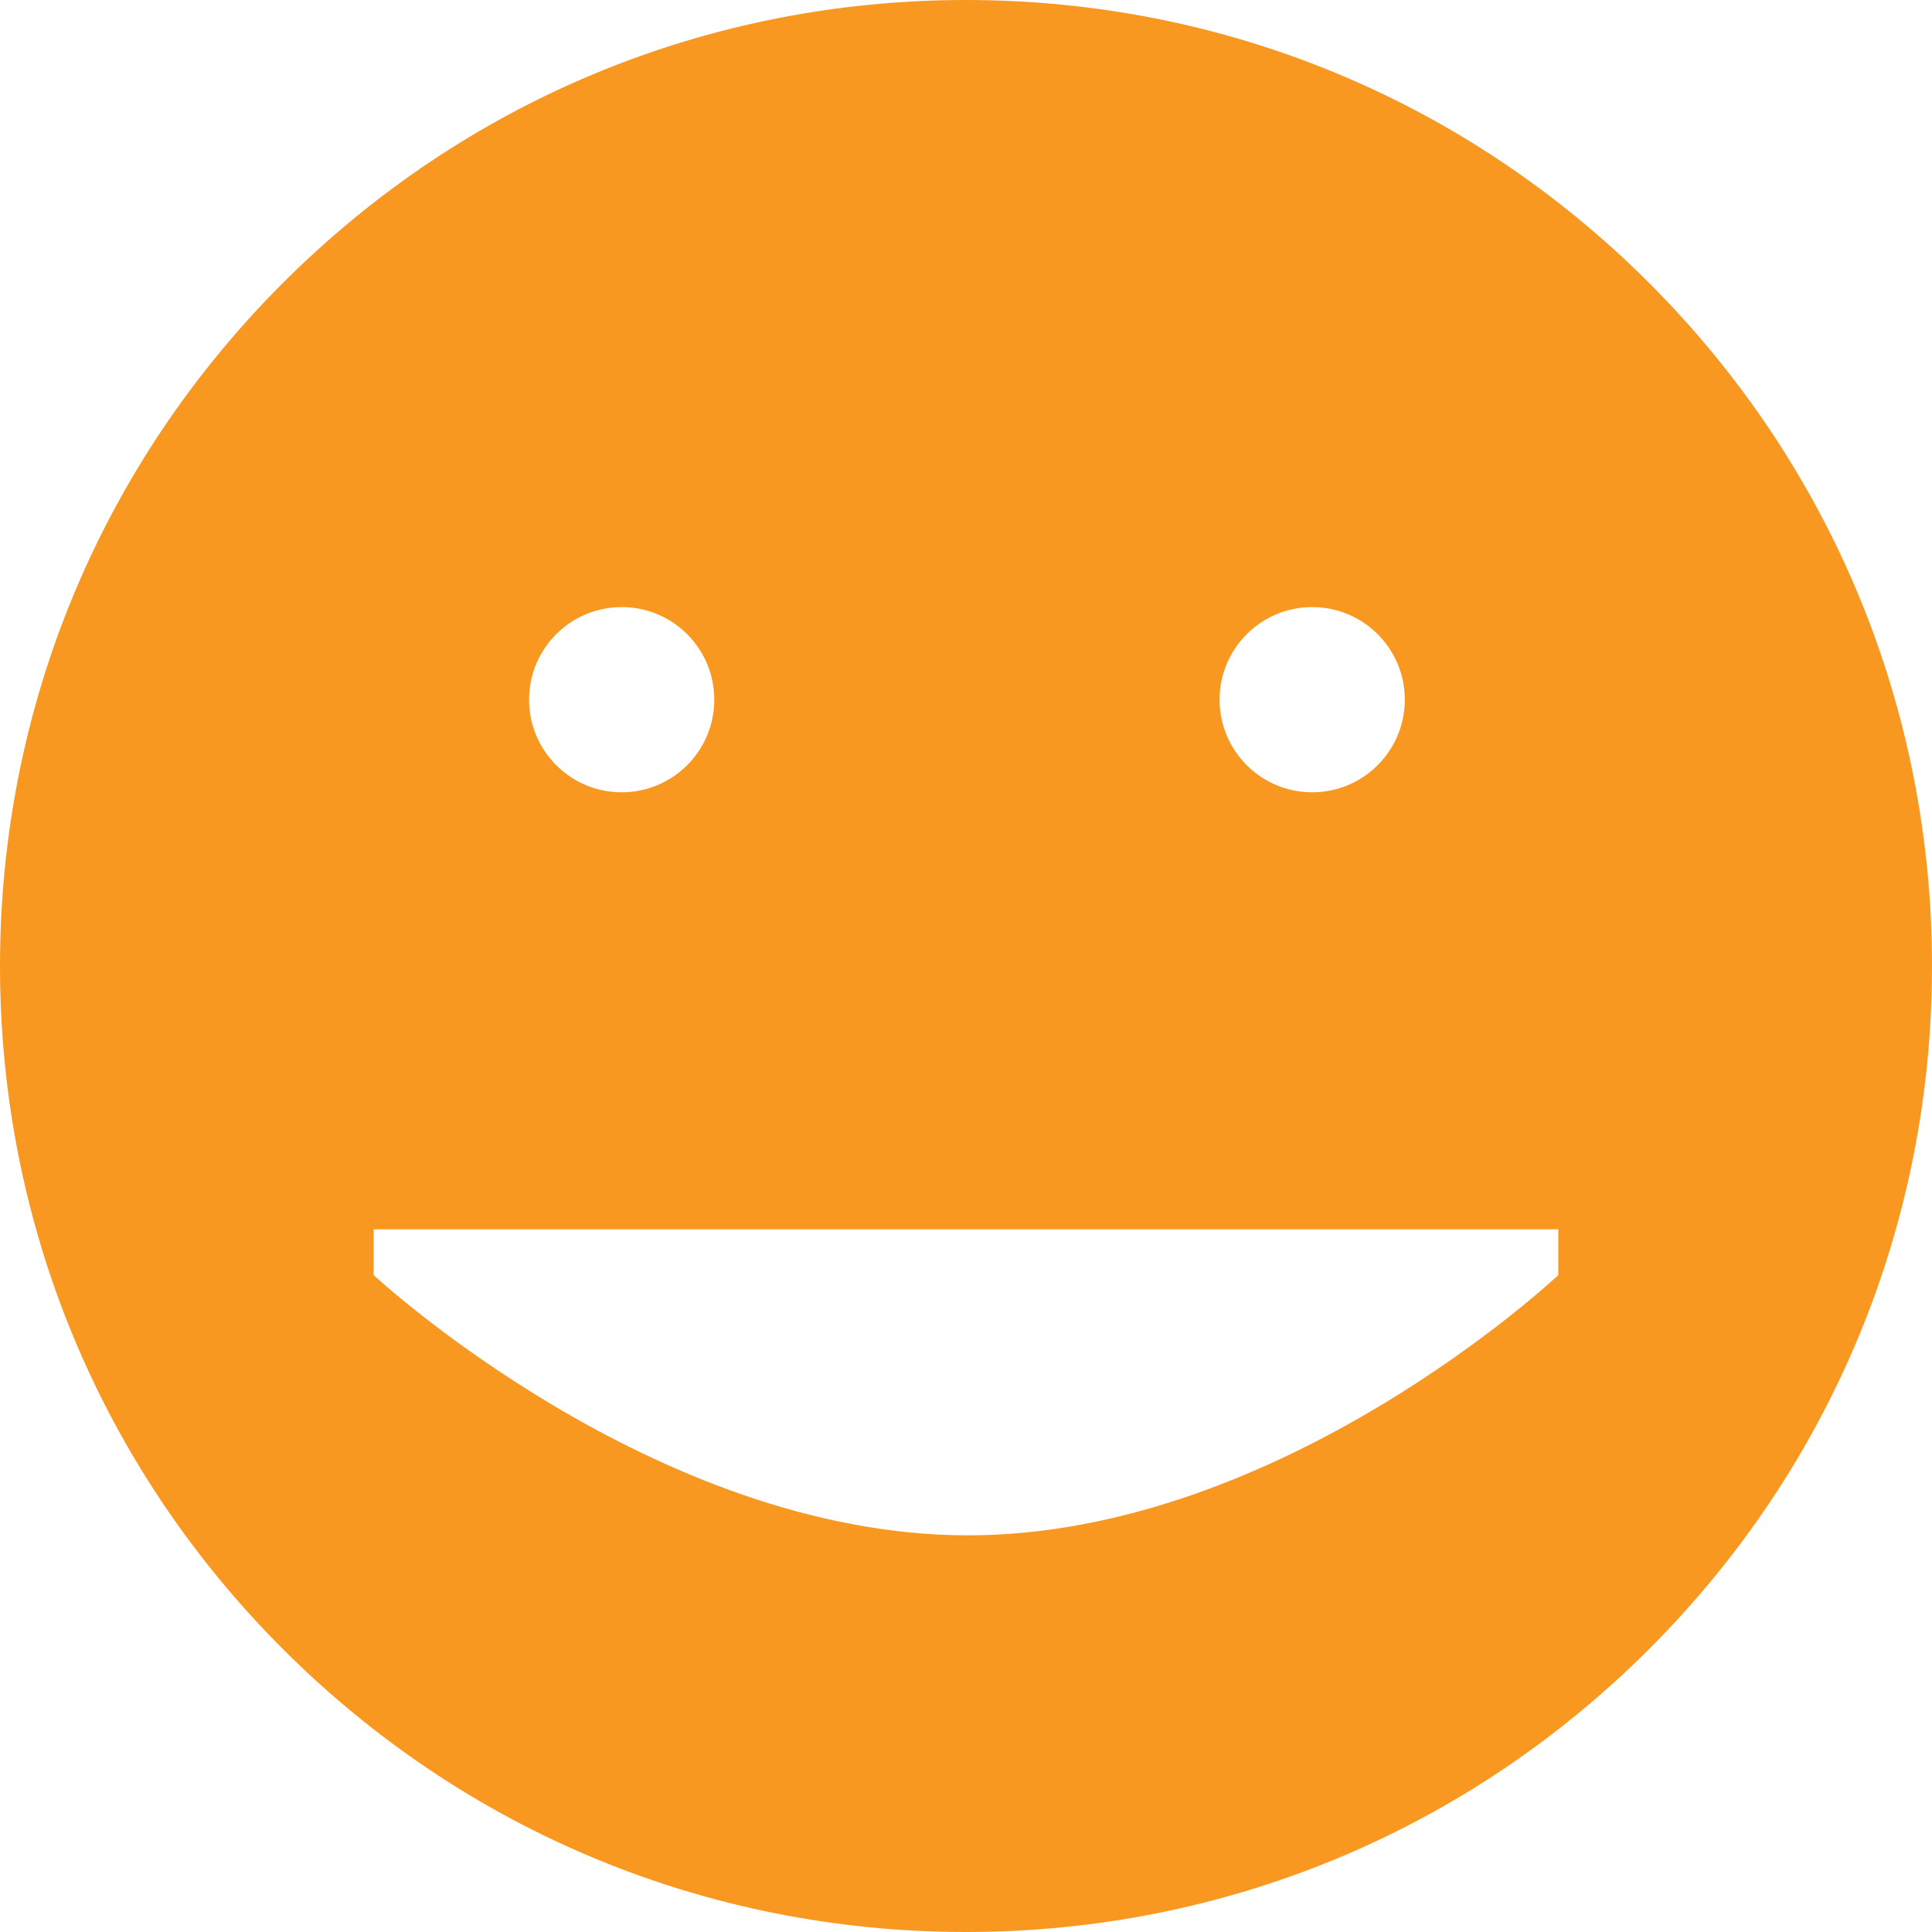 <!-- Generated by IcoMoon.io -->
<svg version="1.1" xmlns="http://www.w3.org/2000/svg" width="32" height="32" viewBox="0 0 32 32">
<title>grin-selected</title>
<path fill="#f89820" d="M27.314 4.686c-3.022-3.022-7.040-4.686-11.314-4.686s-8.292 1.664-11.314 4.686c-3.022 3.022-4.686 7.040-4.686 11.314s1.664 8.292 4.686 11.314c3.022 3.022 7.040 4.686 11.314 4.686s8.292-1.664 11.314-4.686c3.022-3.022 4.686-7.040 4.686-11.314s-1.664-8.292-4.686-11.314zM21.734 10.055c0.847 0 1.534 0.687 1.534 1.534s-0.687 1.534-1.534 1.534c-0.847 0-1.534-0.687-1.534-1.534s0.687-1.534 1.534-1.534zM10.297 10.055c0.847 0 1.534 0.687 1.534 1.534s-0.687 1.534-1.534 1.534c-0.847 0-1.534-0.687-1.534-1.534s0.687-1.534 1.534-1.534zM25.81 21.12c0 0-4.572 4.31-9.778 4.31s-9.843-4.31-9.843-4.31v-0.759h19.621v0.759z"></path>
</svg>
